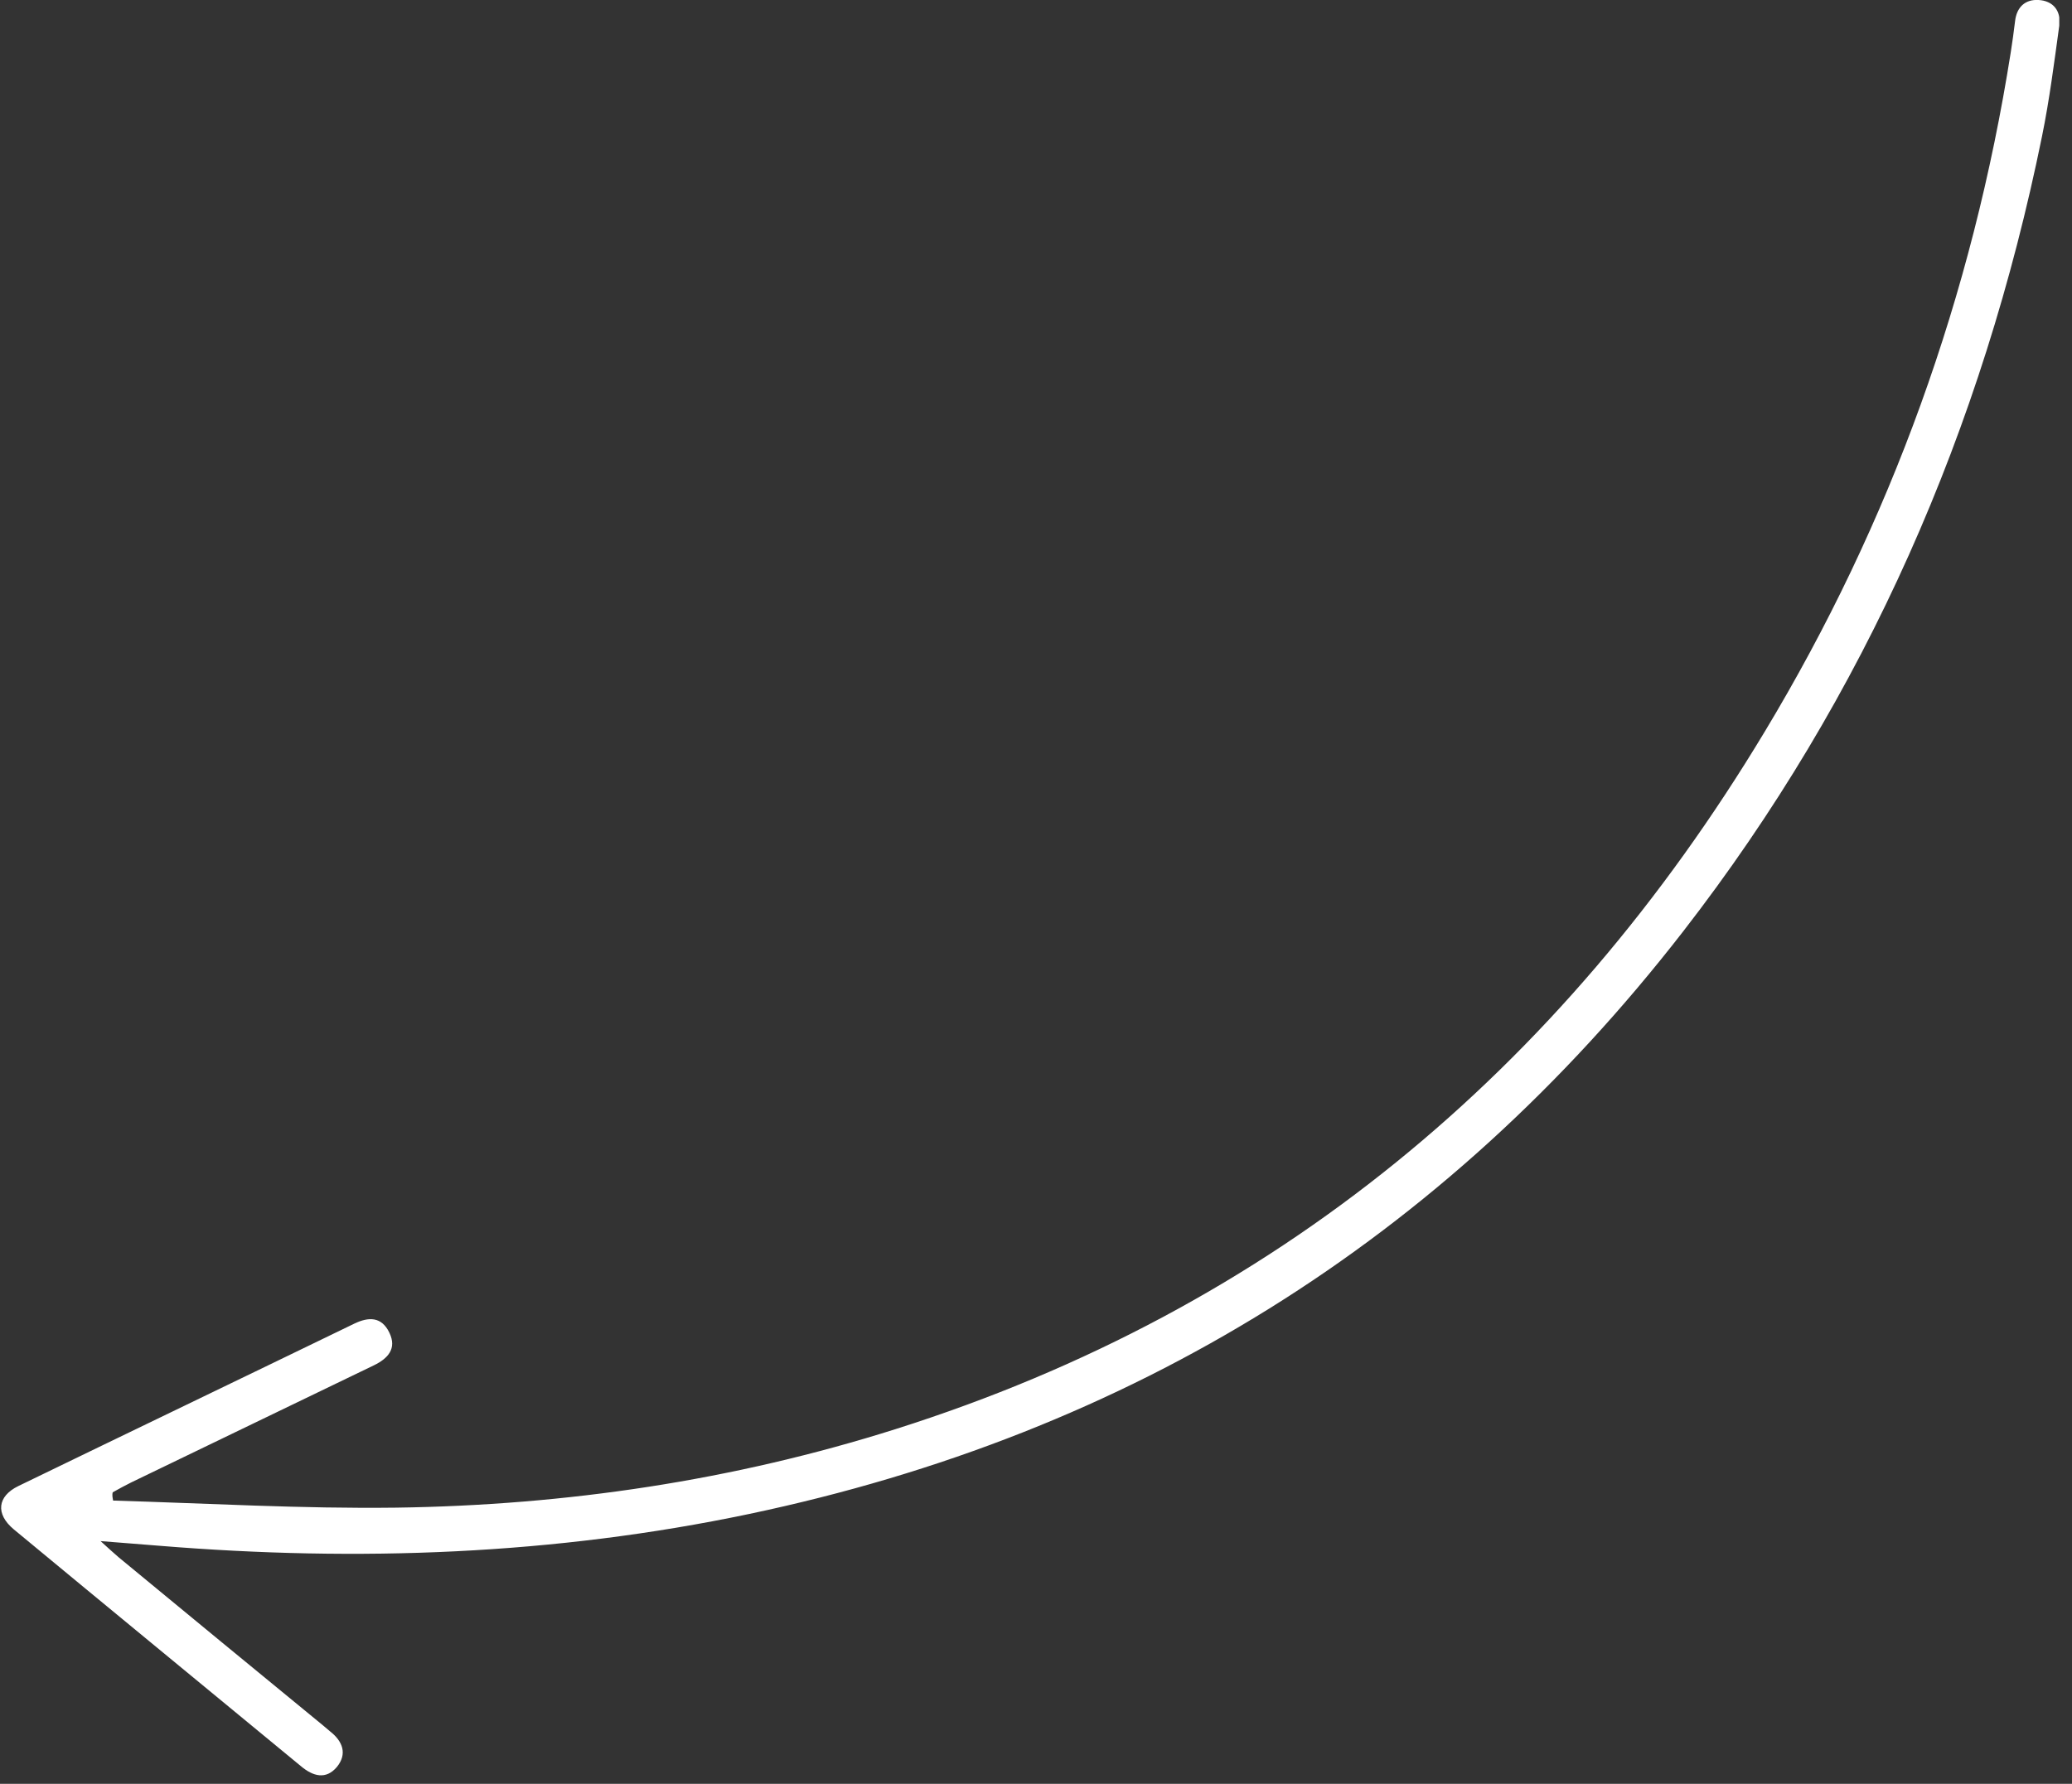 <svg width="108" height="93" viewBox="0 0 108 93" fill="none" xmlns="http://www.w3.org/2000/svg">
<rect x="0" y="0" width="108" height="93" fill="#333333" stroke="none"/>
<g clip-path="url(#clip0_2873_12042)">
<path d="M5.895 78.233C10.81 78.377 15.725 78.664 20.64 78.602C29.512 78.479 38.22 77.187 46.704 74.5C66.446 68.244 81.334 55.834 91.98 38.152C98.567 27.22 102.809 15.384 104.808 2.728C104.889 2.195 104.971 1.641 105.032 1.108C105.114 0.369 105.562 -0.041 106.256 -0C107.01 0.041 107.439 0.554 107.337 1.333C107.072 3.261 106.827 5.189 106.439 7.097C103.339 22.338 97.262 36.265 87.738 48.552C75.236 64.675 58.941 74.746 39.056 78.93C28.9 81.064 18.662 81.433 8.342 80.592C7.404 80.51 6.446 80.448 5.242 80.346C5.65 80.715 5.915 80.961 6.181 81.187C9.729 84.12 13.278 87.033 16.826 89.946C16.949 90.048 17.091 90.171 17.214 90.274C17.866 90.787 18.111 91.443 17.561 92.12C16.989 92.797 16.317 92.612 15.684 92.079C10.688 87.956 5.691 83.853 0.715 79.731C-0.244 78.93 -0.142 78.007 0.96 77.474C6.792 74.644 12.646 71.833 18.478 69.003C19.212 68.654 19.886 68.633 20.293 69.475C20.701 70.315 20.212 70.828 19.498 71.177C15.276 73.208 11.055 75.259 6.833 77.29C6.507 77.454 6.201 77.618 5.875 77.802C5.834 77.966 5.875 78.11 5.895 78.233Z" fill="white"/>
</g>
<defs>
<clipPath id="clip0_2873_12042">
<rect width="92.592" height="107.336" fill="white" transform="translate(107.336) rotate(90)"/>
</clipPath>
</defs>
</svg>
